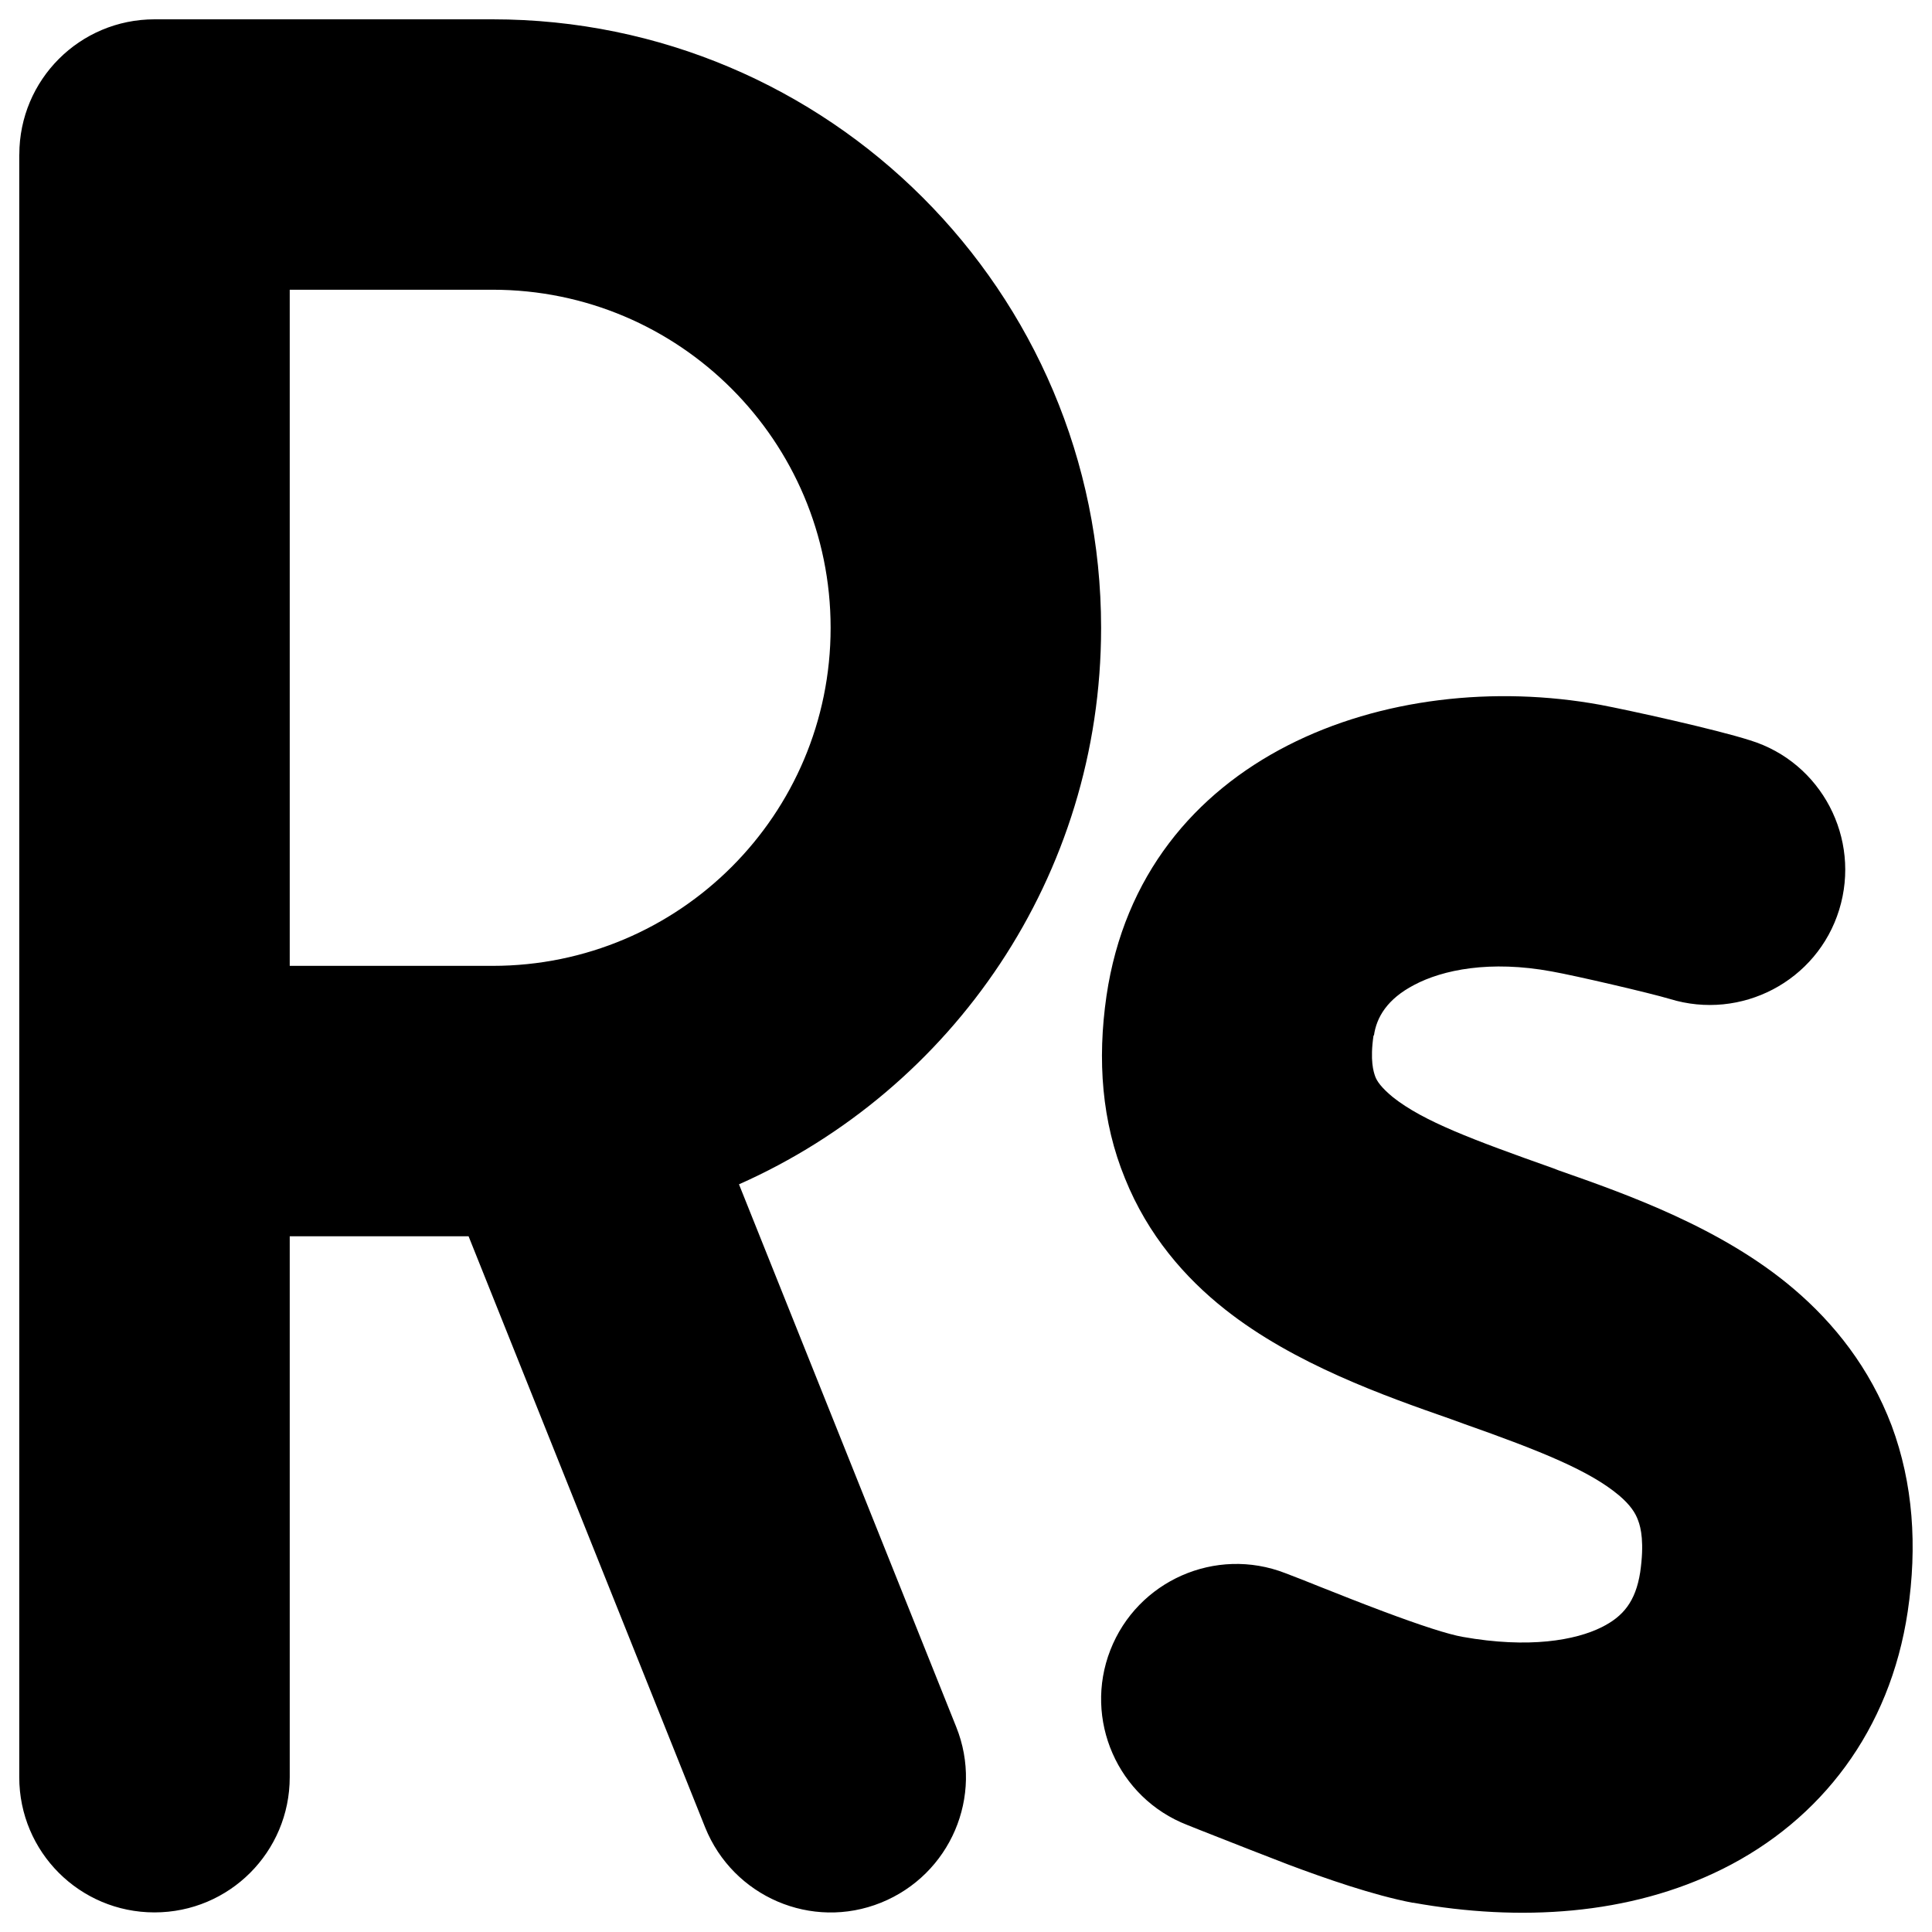 <svg xmlns="http://www.w3.org/2000/svg" viewBox="0 0 28 28" id="Rupee-Sign--Streamline-Font-Awesome" height="28" width="28">
  <desc>
    Rupee Sign Streamline Icon: https://streamlinehq.com
  </desc>
<!--! Font Awesome Free 6.5.2 by @fontawesome - https://fontawesome.com License - https://fontawesome.com/license/free (Icons: CC BY 4.0, Fonts: SIL OFL 1.1, Code: MIT License) Copyright 2024 Fonticons, Inc.-->
  <path d="M0.28 2.24c0 -1.084 0.876 -1.96 1.96 -1.96h4.899c4.869 0 8.819 3.95 8.819 8.819 0 3.601 -2.156 6.694 -5.248 8.065l3.148 7.863c0.404 1.004 -0.086 2.143 -1.09 2.548s-2.143 -0.086 -2.548 -1.09l-3.429 -8.568H4.199v7.839c0 1.084 -0.876 1.96 -1.96 1.96s-1.96 -0.876 -1.96 -1.96V2.24Zm3.919 11.758h2.94c2.707 0 4.899 -2.192 4.899 -4.899S9.846 4.199 7.139 4.199H4.199v9.798Zm15.708 1.004c-0.055 0.367 0 0.533 0.024 0.6 0.025 0.067 0.086 0.159 0.257 0.3 0.441 0.349 1.145 0.612 2.321 1.029l0.08 0.031c0.98 0.343 2.37 0.833 3.411 1.721 0.582 0.496 1.096 1.139 1.415 1.978 0.312 0.839 0.374 1.745 0.233 2.695 -0.257 1.721 -1.255 3.019 -2.682 3.73 -1.353 0.674 -2.946 0.765 -4.483 0.49h-0.012c-0.57 -0.11 -1.255 -0.349 -1.794 -0.551 -0.367 -0.141 -0.772 -0.3 -1.084 -0.423 -0.153 -0.061 -0.282 -0.11 -0.386 -0.153 -1.01 -0.392 -1.507 -1.531 -1.115 -2.535s1.525 -1.507 2.535 -1.115c0.159 0.061 0.318 0.122 0.484 0.19 0.294 0.116 0.6 0.239 0.943 0.367 0.539 0.202 0.937 0.331 1.145 0.367 0.961 0.171 1.635 0.049 2.015 -0.141 0.306 -0.153 0.49 -0.367 0.557 -0.796 0.061 -0.423 0.012 -0.643 -0.031 -0.753 -0.037 -0.104 -0.11 -0.22 -0.276 -0.361 -0.423 -0.355 -1.115 -0.637 -2.26 -1.041l-0.184 -0.067c-0.949 -0.331 -2.266 -0.796 -3.264 -1.586 -0.582 -0.459 -1.121 -1.078 -1.451 -1.898 -0.337 -0.821 -0.404 -1.715 -0.269 -2.646 0.514 -3.497 4.103 -4.777 7.159 -4.219 0.423 0.08 1.672 0.355 2.168 0.514 1.035 0.318 1.611 1.421 1.292 2.456s-1.421 1.611 -2.456 1.292c-0.288 -0.086 -1.366 -0.337 -1.709 -0.398 -0.894 -0.165 -1.58 -0.025 -1.996 0.196 -0.386 0.202 -0.545 0.465 -0.582 0.735Z" fill="#000000" stroke-width="0.062"></path>
</svg>